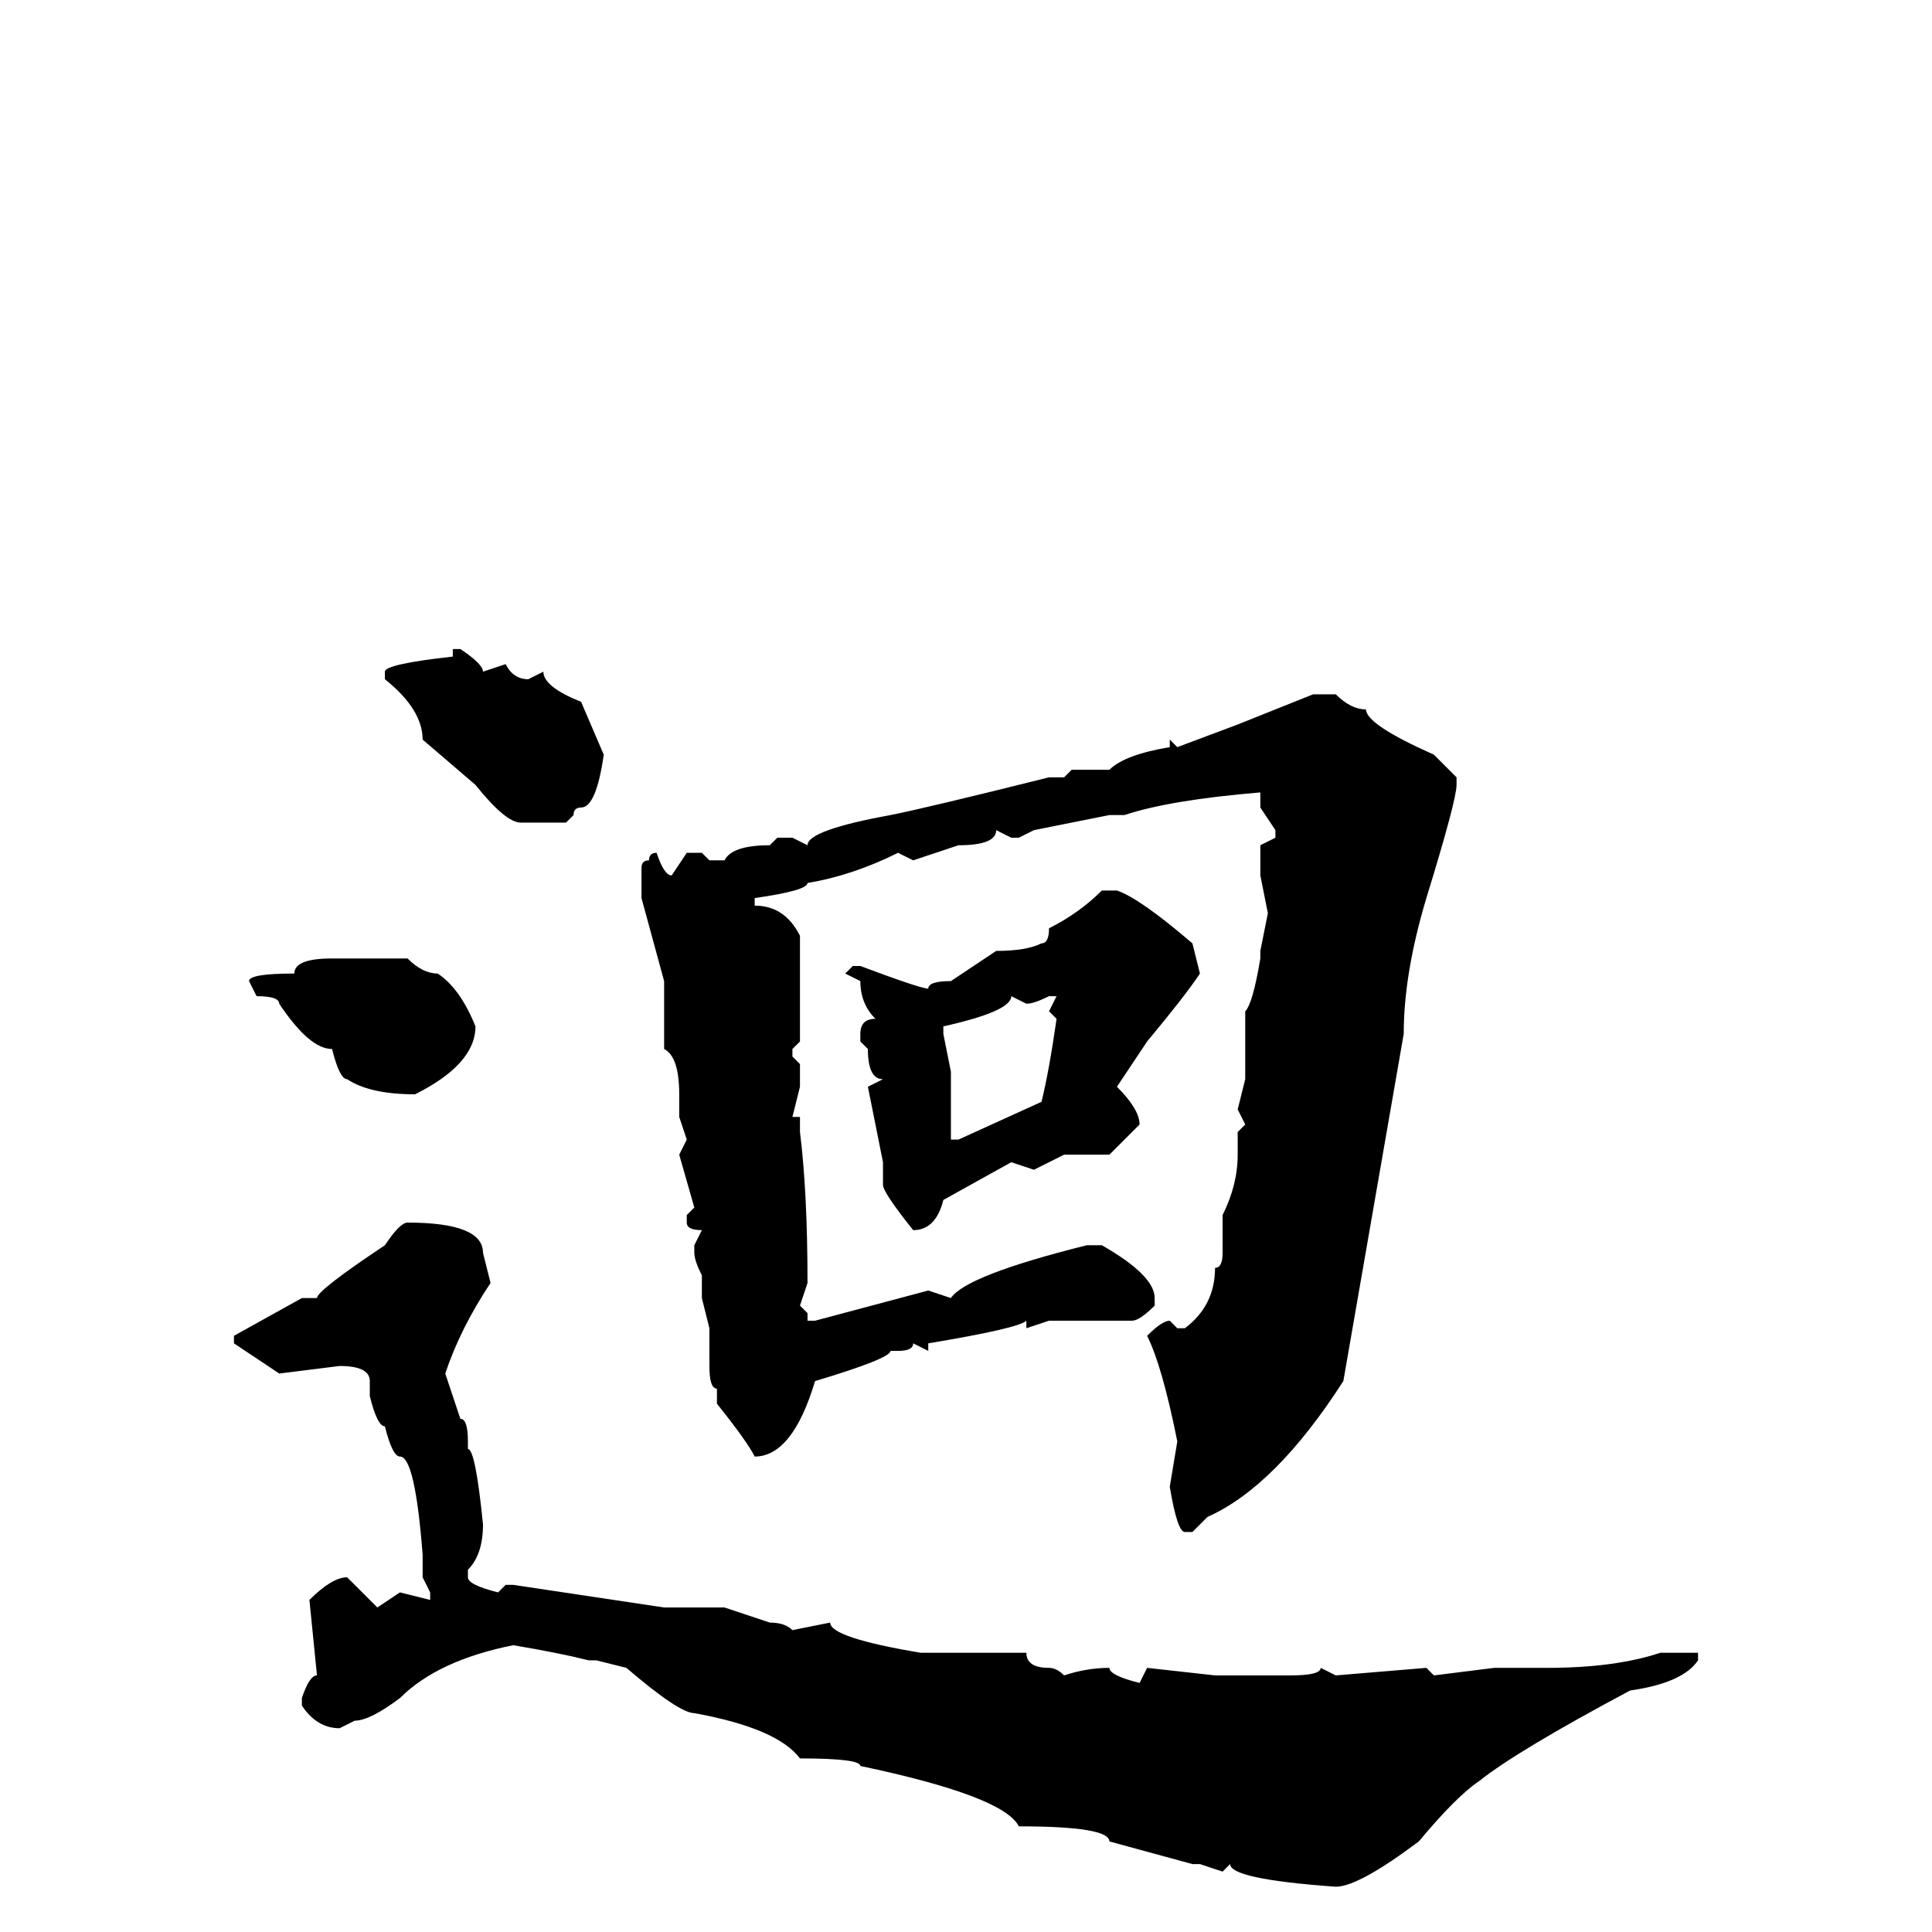 <svg xmlns="http://www.w3.org/2000/svg" viewBox="0 -256 256 256">
	<path fill="#000000" d="M61 -170Q64 -168 64 -167L67 -168Q68 -166 70 -166L72 -167Q72 -165 77 -163L80 -156Q79 -149 77 -149Q76 -149 76 -148L75 -147H69Q67 -147 63 -152L56 -158Q56 -162 51 -166V-167Q51 -168 60 -169V-170ZM174 -164H177Q179 -162 181 -162Q181 -160 190 -156L193 -153V-152Q193 -150 189 -137Q186 -127 186 -119L178 -73Q169 -59 160 -55L158 -53H157Q156 -53 155 -59L156 -65Q154 -75 152 -79Q154 -81 155 -81L156 -80H157Q161 -83 161 -88Q162 -88 162 -90V-91V-93V-95Q164 -99 164 -103V-106L165 -107L164 -109L165 -113V-122Q166 -123 167 -129V-130L168 -135L167 -140V-144L169 -145V-146L167 -149V-151Q155 -150 149 -148H147L137 -146L135 -145H134L132 -146Q132 -144 127 -144L121 -142L119 -143Q113 -140 107 -139Q107 -138 100 -137V-136Q104 -136 106 -132V-126V-124V-122V-118L105 -117V-116L106 -115V-112L105 -108H106V-106Q107 -98 107 -86L106 -83L107 -82V-81H108L123 -85L126 -84Q128 -87 144 -91H146Q153 -87 153 -84V-83Q151 -81 150 -81H147H144H139L136 -80V-81Q135 -80 123 -78V-77L121 -78Q121 -77 119 -77H118Q118 -76 108 -73Q105 -63 100 -63Q99 -65 95 -70V-72Q94 -72 94 -75V-80L93 -84V-87Q92 -89 92 -90V-91L93 -93Q91 -93 91 -94V-95L92 -96L90 -103L91 -105L90 -108V-111Q90 -116 88 -117V-119V-123V-126L85 -137V-141Q85 -142 86 -142Q86 -143 87 -143Q88 -140 89 -140L91 -143H93L94 -142H96Q97 -144 102 -144L103 -145H105L107 -144Q107 -146 118 -148Q123 -149 139 -153H141L142 -154H147Q149 -156 155 -157V-158L156 -157L164 -160ZM146 -138H148Q151 -137 158 -131L159 -127Q157 -124 152 -118L148 -112Q151 -109 151 -107L147 -103H141L137 -101L134 -102L125 -97Q124 -93 121 -93Q117 -98 117 -99V-102L115 -112L117 -113Q115 -113 115 -117L114 -118V-119Q114 -121 116 -121Q114 -123 114 -126L112 -127L113 -128H114Q122 -125 123 -125Q123 -126 126 -126L132 -130Q136 -130 138 -131Q139 -131 139 -133Q143 -135 146 -138ZM44 -129H54Q56 -127 58 -127Q61 -125 63 -120Q63 -115 55 -111Q49 -111 46 -113Q45 -113 44 -117Q41 -117 37 -123Q37 -124 34 -124L33 -126Q33 -127 39 -127Q39 -129 44 -129ZM134 -124Q134 -122 125 -120V-119L126 -114V-111V-110V-108V-106V-105H127L138 -110Q139 -114 140 -121L139 -122L140 -124H139Q137 -123 136 -123L134 -124ZM54 -94Q64 -94 64 -90L65 -86Q61 -80 59 -74L61 -68Q62 -68 62 -65V-64Q63 -64 64 -54Q64 -50 62 -48V-47Q62 -46 66 -45L67 -46H68L88 -43H96L102 -41Q104 -41 105 -40L110 -41Q110 -39 122 -37H123H126H136Q136 -35 139 -35Q140 -35 141 -34Q144 -35 147 -35Q147 -34 151 -33L152 -35L161 -34H171Q175 -34 175 -35L177 -34L189 -35L190 -34L198 -35H200H203H205Q214 -35 220 -37H225V-36Q223 -33 216 -32Q201 -24 196 -20Q193 -18 188 -12Q180 -6 177 -6Q163 -7 163 -9L162 -8L159 -9H158L147 -12Q147 -14 135 -14Q133 -18 114 -22Q114 -23 106 -23Q103 -27 92 -29Q90 -29 83 -35L79 -36H78Q74 -37 68 -38Q58 -36 53 -31Q49 -28 47 -28L45 -27Q42 -27 40 -30V-31Q41 -34 42 -34L41 -44Q44 -47 46 -47L50 -43L53 -45L57 -44V-45L56 -47V-50Q55 -63 53 -63Q52 -63 51 -67Q50 -67 49 -71V-72V-73Q49 -75 45 -75L37 -74L31 -78V-79L40 -84H42Q42 -85 51 -91Q53 -94 54 -94Z"/>
</svg>